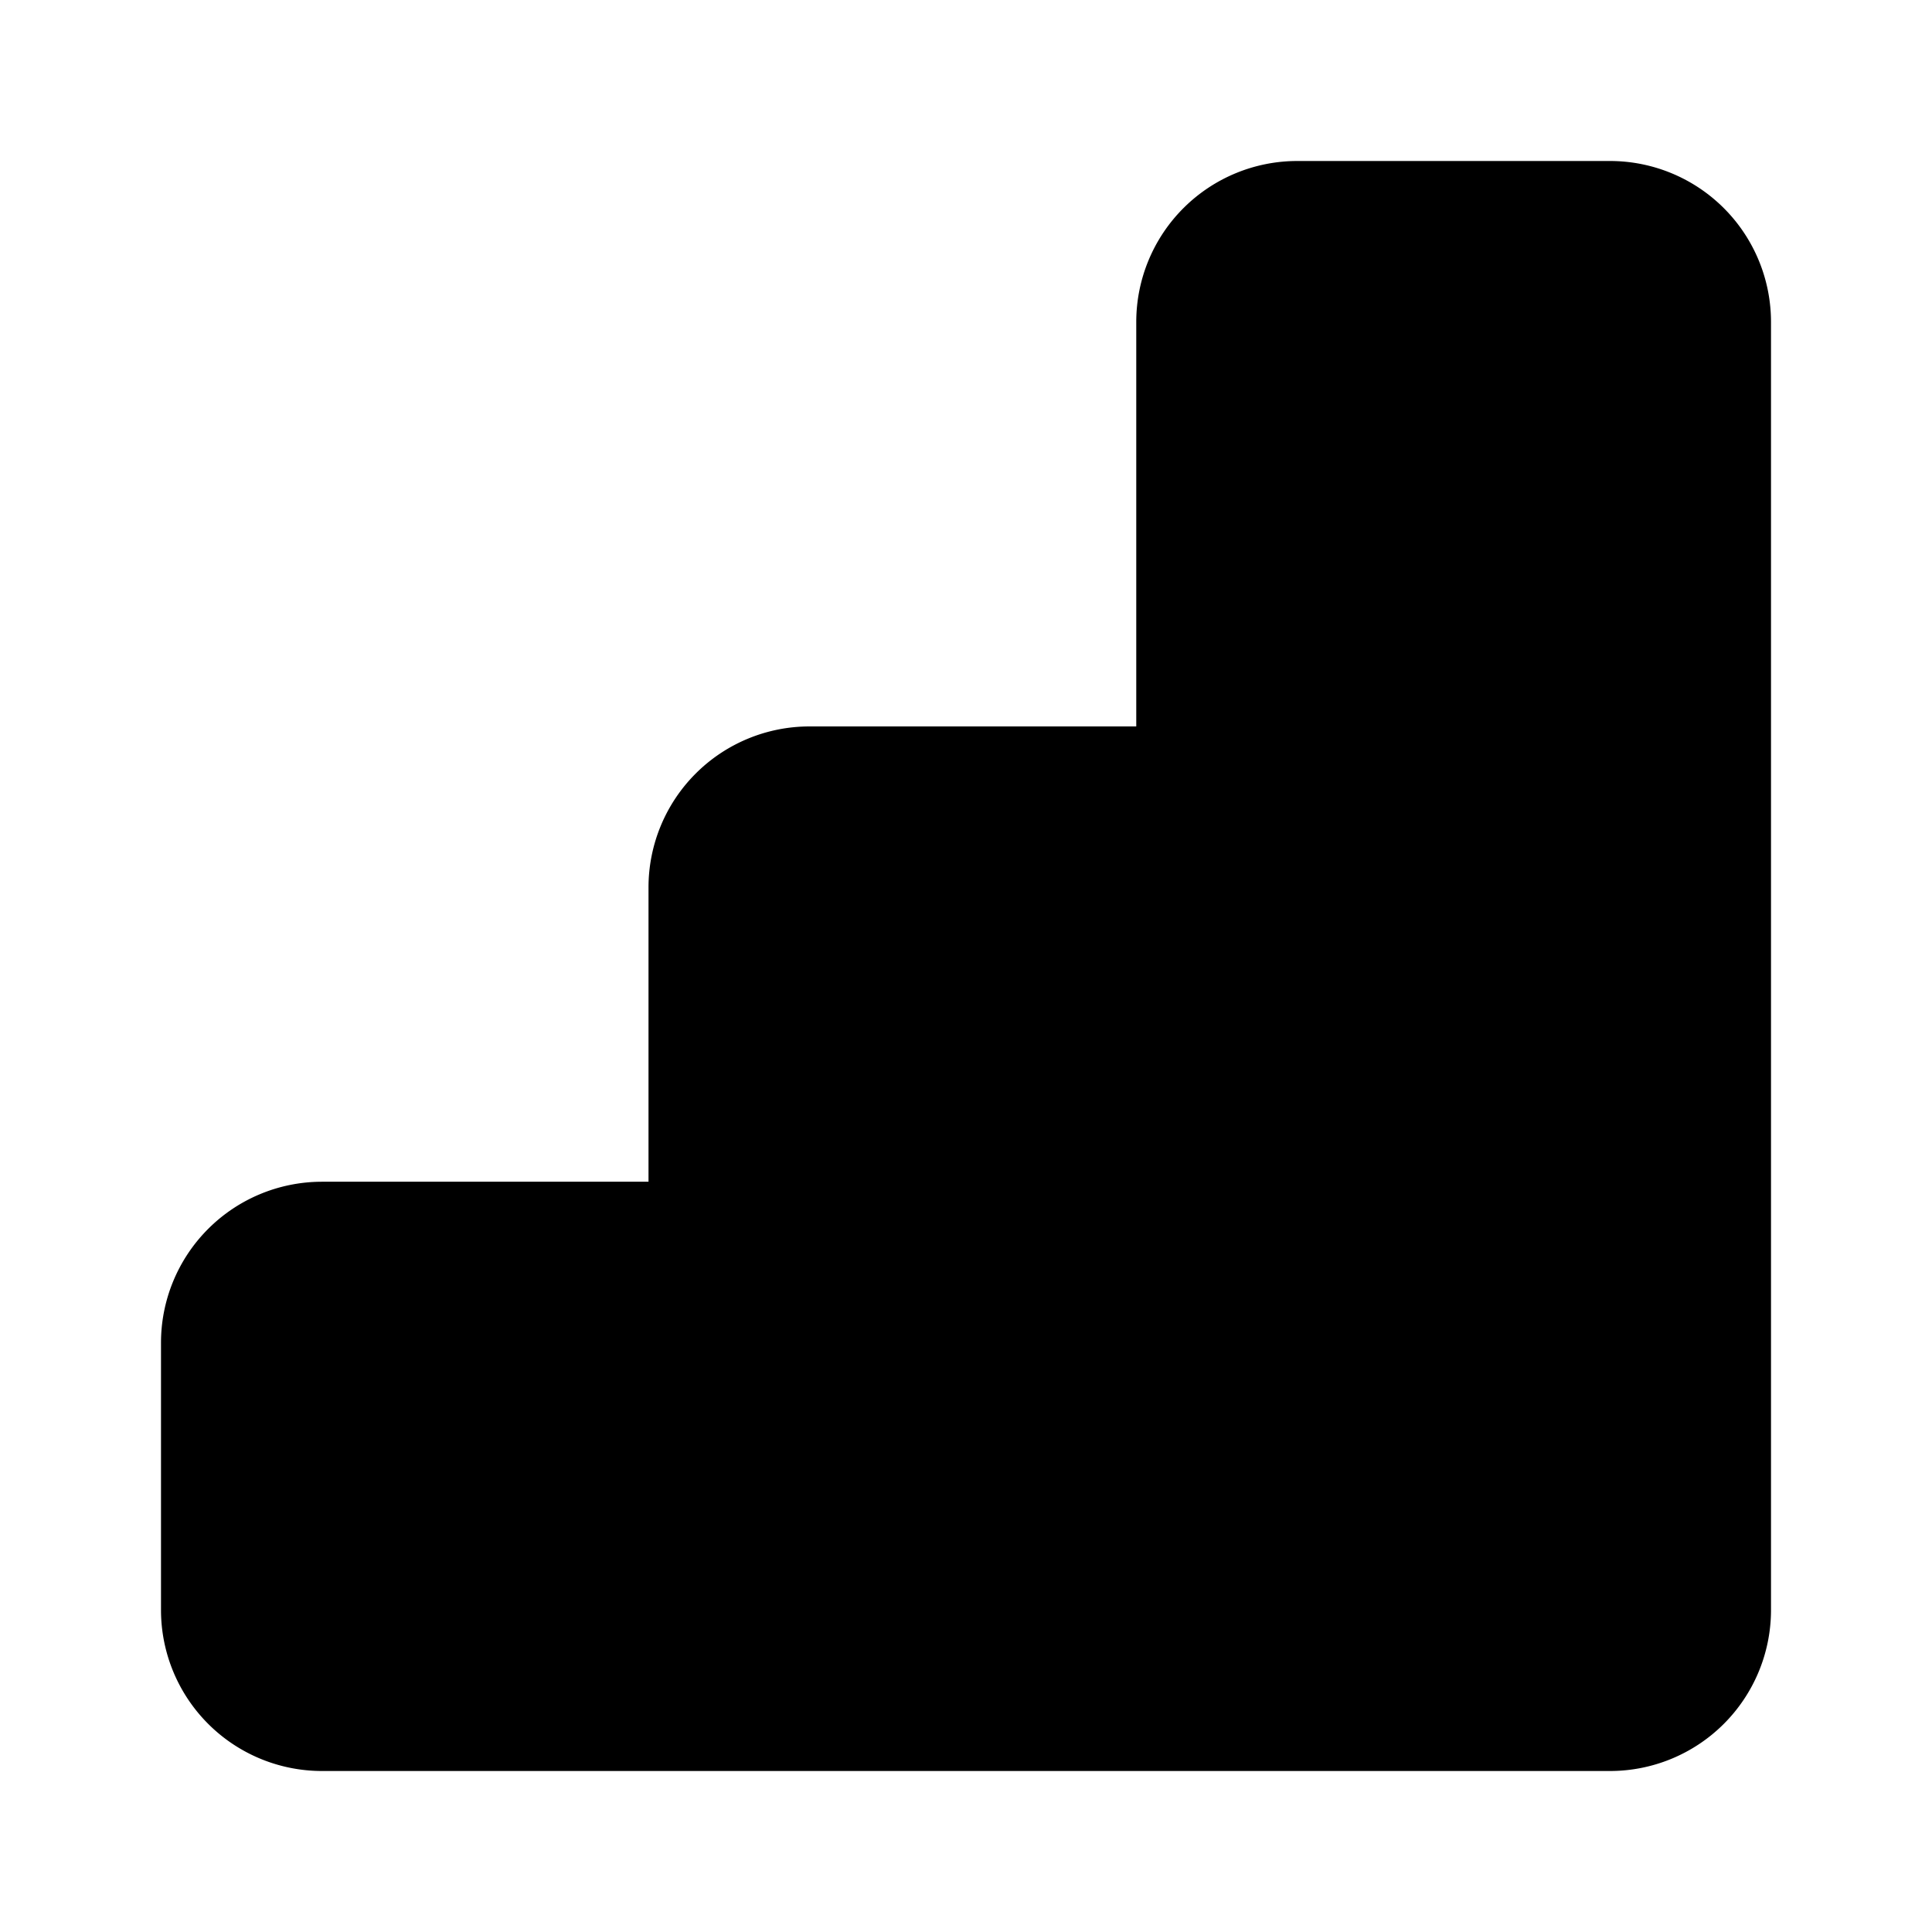 <svg xmlns="http://www.w3.org/2000/svg"
     fill="currentColor"
     viewBox="0 0 24 24">
    <path stroke="currentColor"
          stroke-linecap="round"
          stroke-linejoin="round"
          stroke-width="2"
          d="M9.056 21v-9.976a1 1 0 0 1 1-1h4.059a1 1 0 0 1 1 1V21m-6.059 0 .002-4.32a1 1 0 0 0-1-1H4a1 1 0 0 0-1 1V20a1 1 0 0 0 1 1h5.056Zm0 0h6.059m0 0V4a1 1 0 0 1 1-1H20a1 1 0 0 1 1 1v16a1 1 0 0 1-1 1h-4.885Z" />
</svg>